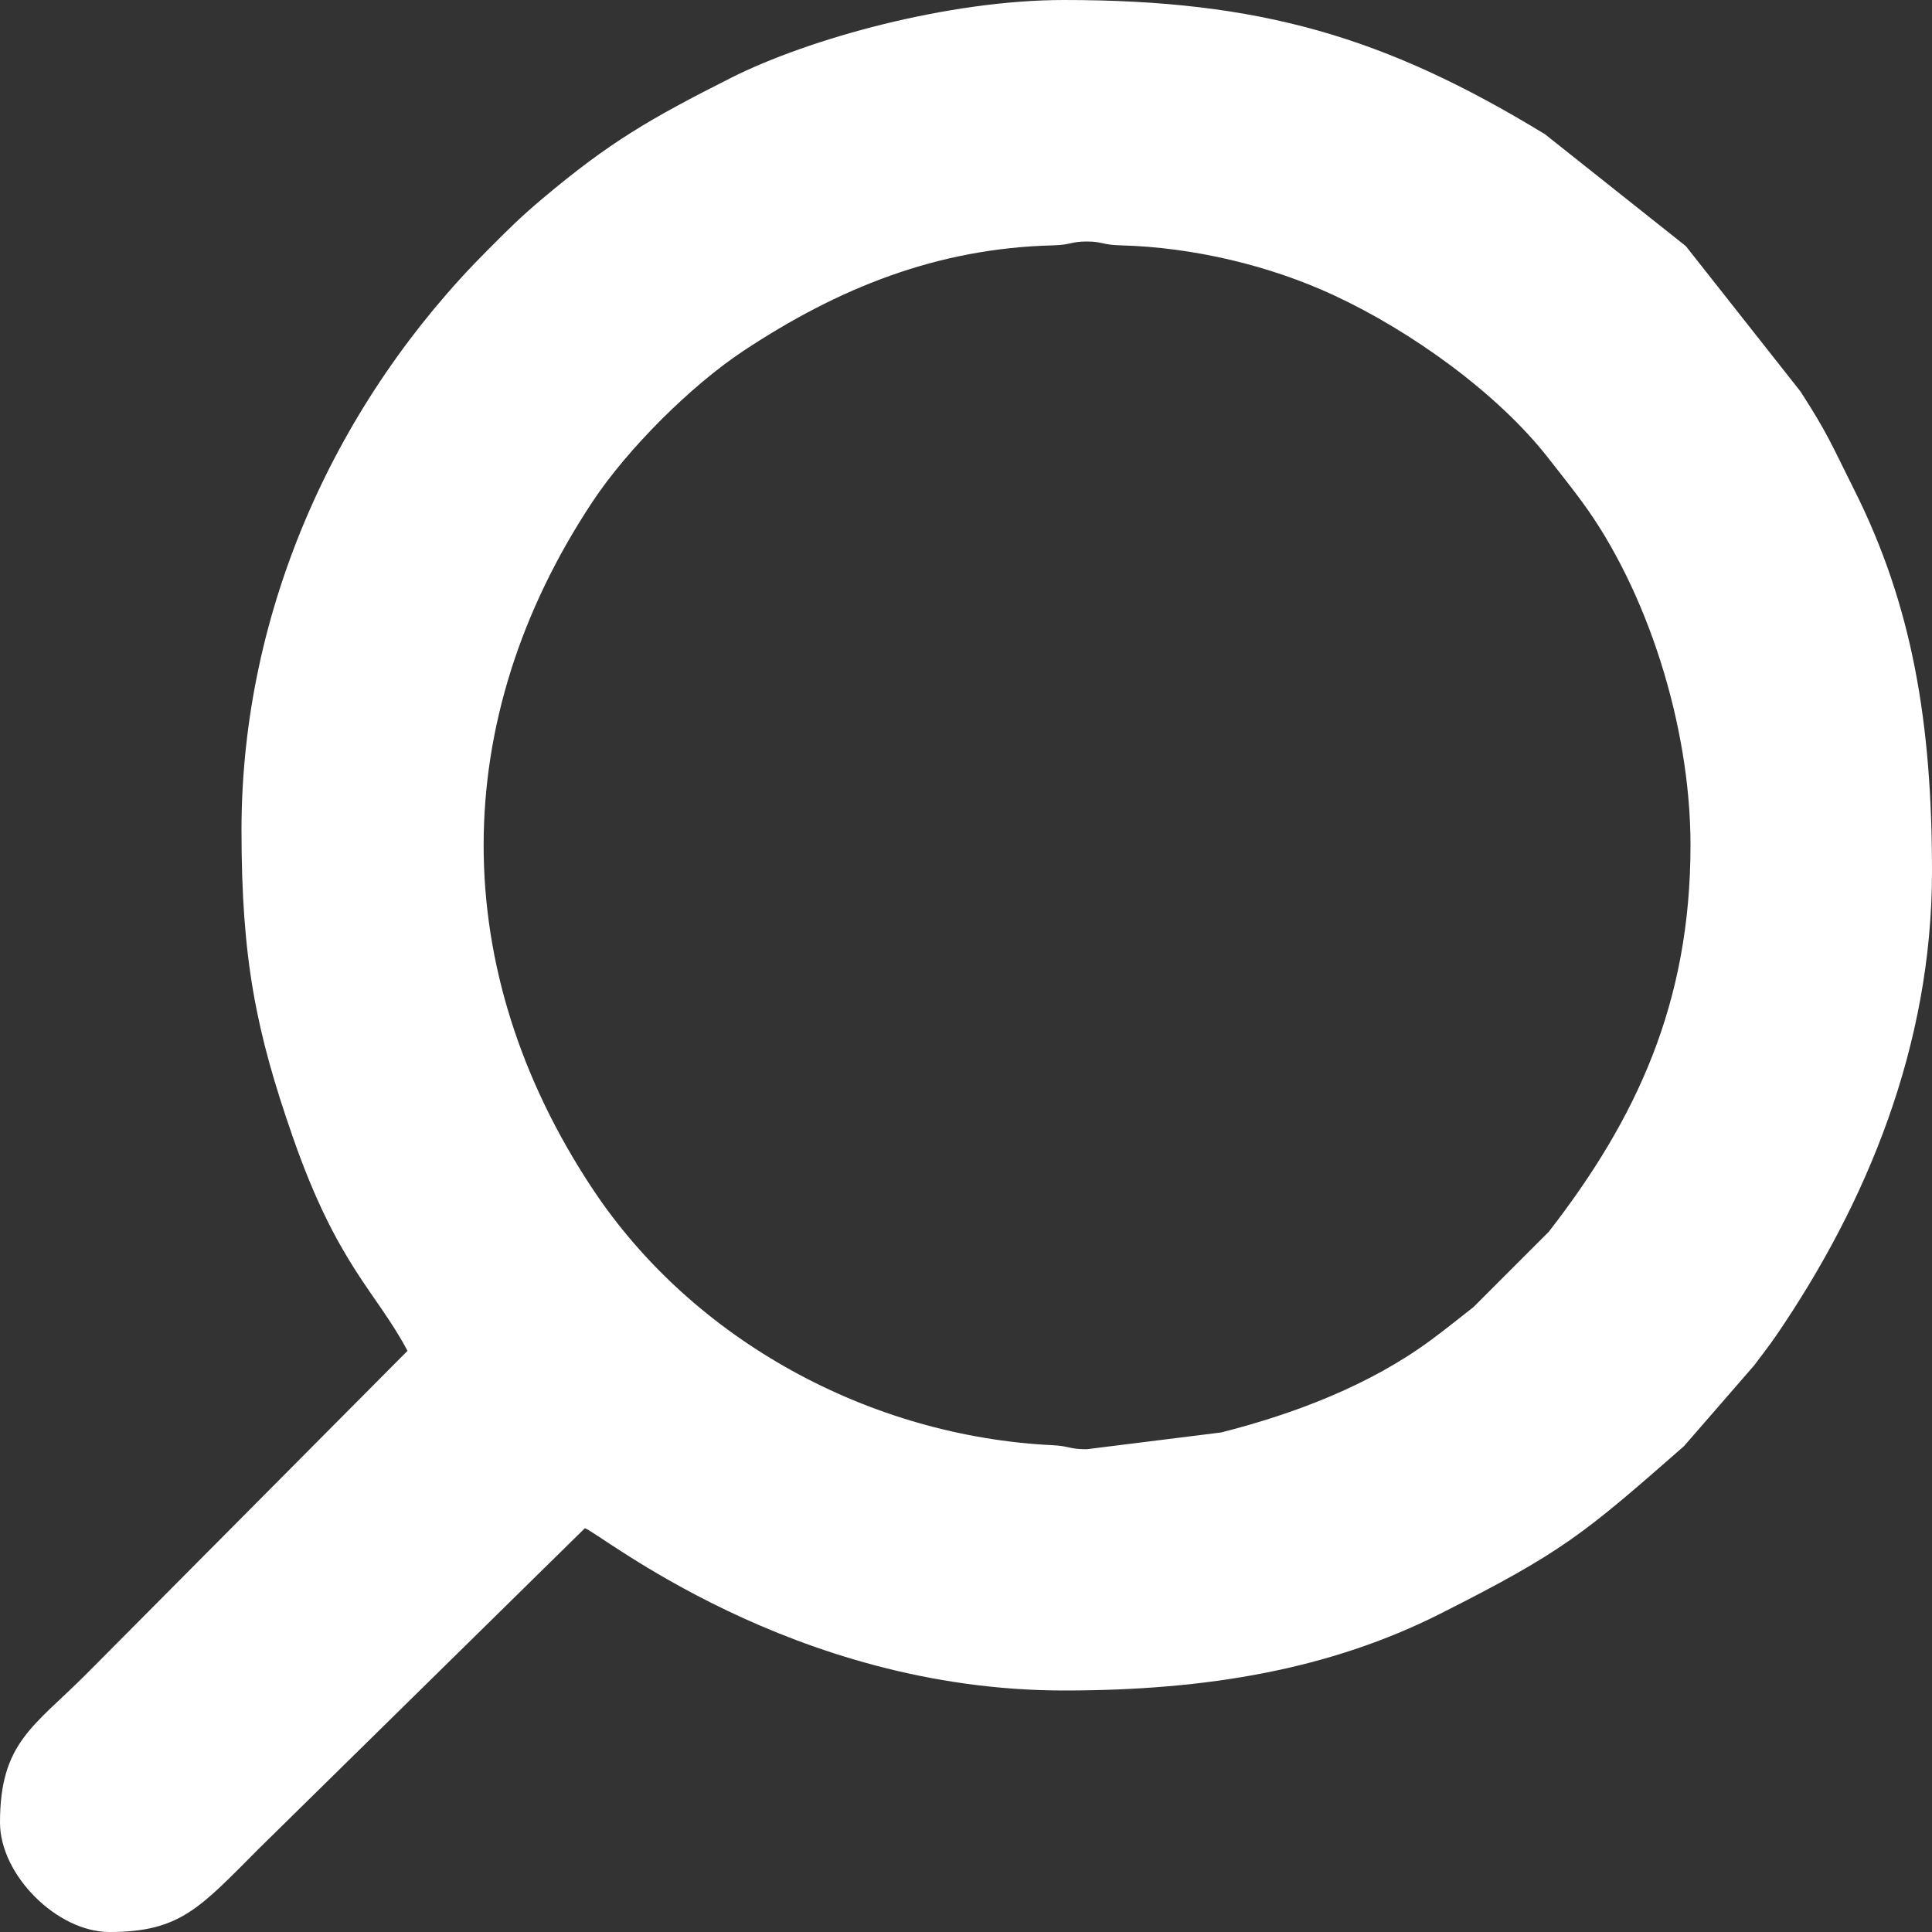 <svg width="25" height="25" fill="none" xmlns="http://www.w3.org/2000/svg"><rect width="100%" height="100%" fill="#333333" stroke="none"/><path fill-rule="evenodd" clip-rule="evenodd" d="M21.875 10.938c0 2.044-.701 3.542-1.834 5.001l-.977.977c-.2.155-.352.28-.55.426-.786.58-1.756.951-2.713 1.194l-1.739.217c-.232 0-.22-.041-.439-.052-2.36-.114-4.652-1.35-5.957-3.32-1.877-2.833-1.877-6.054 0-8.887.452-.683 1.27-1.5 1.953-1.953 1.22-.808 2.497-1.328 4.005-1.366.24-.006.232-.05.438-.05.207 0 .199.044.439.05.942.024 1.94.263 2.768.65.985.458 2.112 1.261 2.772 2.11.155.2.28.353.426.552.837 1.134 1.408 2.887 1.408 4.45zm-18.75-.196c0 1.664.187 2.604.665 3.974.577 1.657 1.079 2 1.483 2.764l-4.162 4.188C.433 22.346 0 22.55 0 23.584 0 24.262.738 25 1.416 25c.915 0 1.166-.309 1.941-1.086l4.211-4.139c.176.047 2.672 2.1 6.202 2.1 1.853 0 3.443-.275 4.866-.993 1.595-.804 1.866-1.04 3.154-2.168l.908-1.045c.104-.139.19-.247.29-.393C24.151 15.573 25 13.536 25 11.279c0-1.913-.249-3.435-1.01-4.948-.3-.597-.33-.702-.69-1.263l-1.485-1.883-1.823-1.448C17.918.472 16.297 0 13.769 0c-1.497 0-3.305.5-4.313 1.009-1.05.53-1.569.831-2.44 1.564-.281.236-.45.406-.705.662-1.942 1.942-3.186 4.631-3.186 7.507z" fill="#fff"/></svg>
